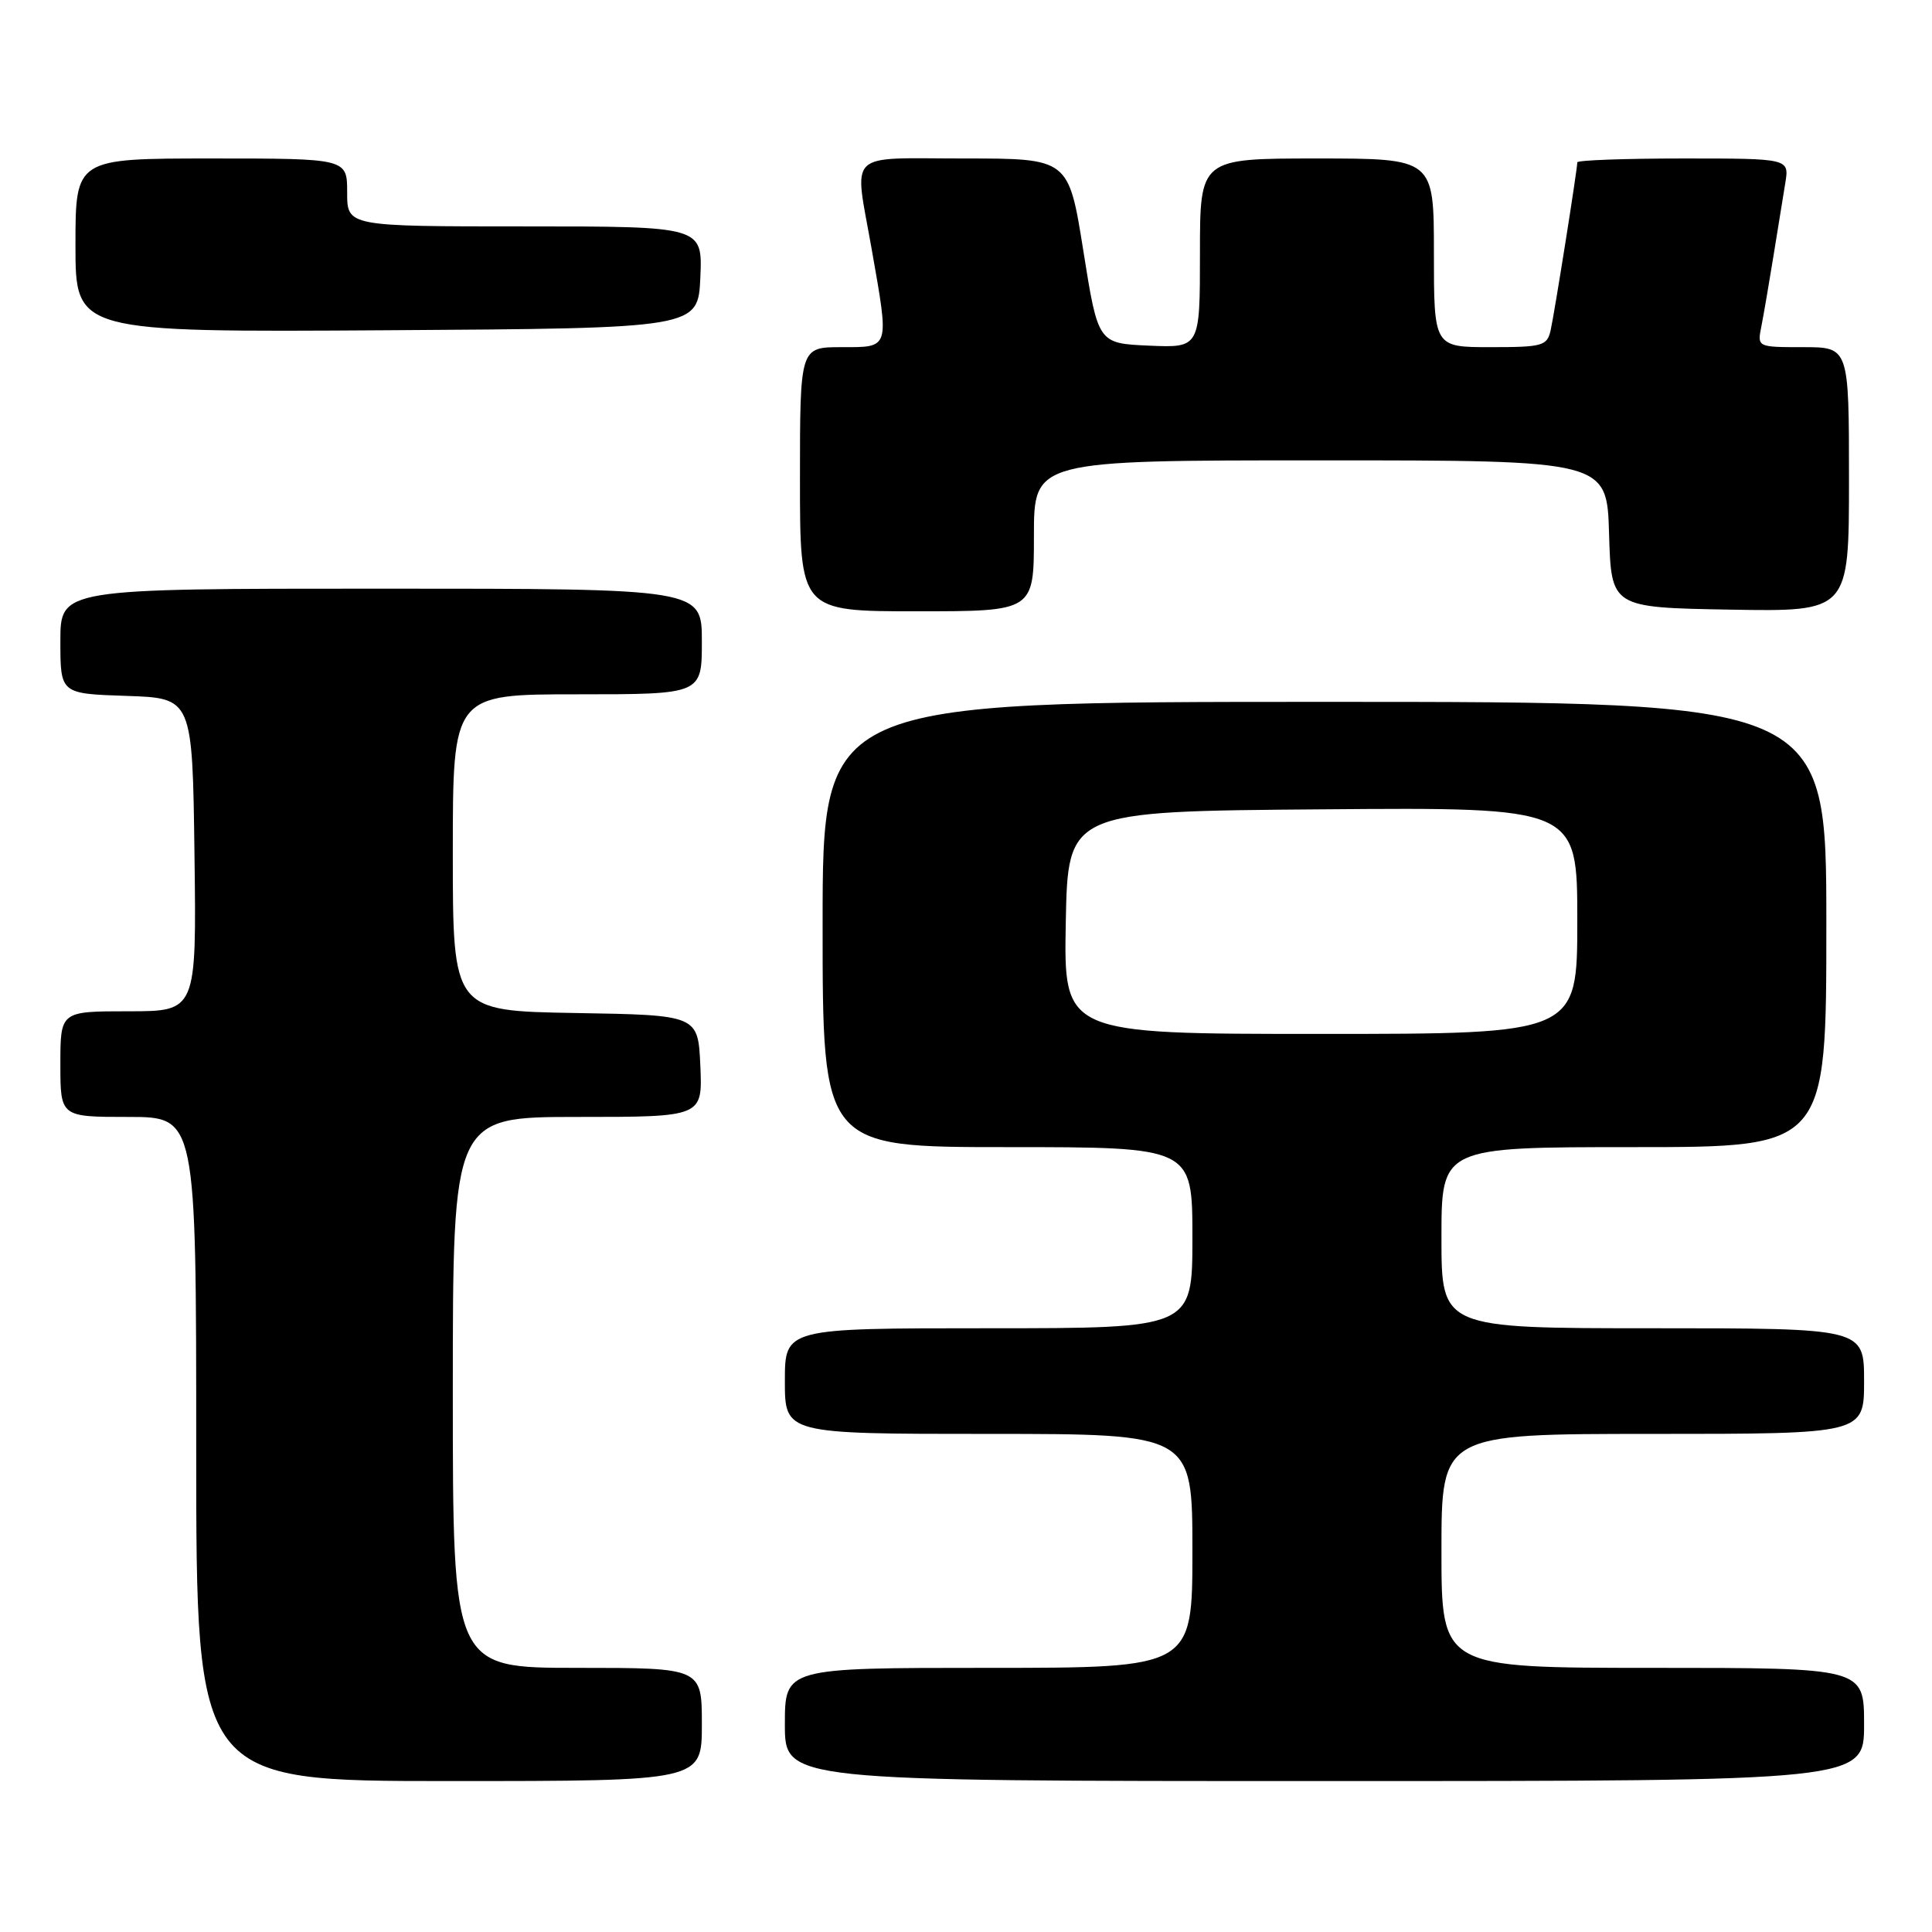 <?xml version="1.0" encoding="UTF-8" standalone="no"?>
<!DOCTYPE svg PUBLIC "-//W3C//DTD SVG 1.1//EN" "http://www.w3.org/Graphics/SVG/1.1/DTD/svg11.dtd" >
<svg xmlns="http://www.w3.org/2000/svg" xmlns:xlink="http://www.w3.org/1999/xlink" version="1.1" viewBox="0 0 256 256">
 <g >
 <path fill="currentColor"
d=" M 93.00 228.50 C 93.00 221.00 93.00 221.00 76.50 221.00 C 60.00 221.00 60.00 221.00 60.00 184.50 C 60.00 148.00 60.00 148.00 76.55 148.00 C 93.09 148.00 93.09 148.00 92.80 141.25 C 92.50 134.50 92.50 134.50 76.25 134.23 C 60.00 133.95 60.00 133.95 60.00 112.98 C 60.00 92.00 60.00 92.00 76.50 92.00 C 93.00 92.00 93.00 92.00 93.00 85.00 C 93.00 78.00 93.00 78.00 50.50 78.00 C 8.00 78.00 8.00 78.00 8.00 84.96 C 8.00 91.92 8.00 91.92 16.75 92.21 C 25.50 92.50 25.50 92.50 25.77 113.25 C 26.04 134.00 26.04 134.00 17.02 134.00 C 8.00 134.00 8.00 134.00 8.00 141.00 C 8.00 148.00 8.00 148.00 17.00 148.00 C 26.00 148.00 26.00 148.00 26.00 192.00 C 26.00 236.00 26.00 236.00 59.50 236.00 C 93.00 236.00 93.00 236.00 93.00 228.50 Z  M 247.00 228.50 C 247.00 221.00 247.00 221.00 219.00 221.00 C 191.00 221.00 191.00 221.00 191.00 205.50 C 191.00 190.00 191.00 190.00 219.00 190.00 C 247.00 190.00 247.00 190.00 247.00 183.00 C 247.00 176.00 247.00 176.00 219.00 176.00 C 191.00 176.00 191.00 176.00 191.00 164.00 C 191.00 152.00 191.00 152.00 216.50 152.00 C 242.00 152.00 242.00 152.00 242.00 122.50 C 242.00 93.00 242.00 93.00 175.50 93.00 C 109.00 93.00 109.00 93.00 109.00 122.50 C 109.00 152.00 109.00 152.00 133.50 152.00 C 158.00 152.00 158.00 152.00 158.00 164.00 C 158.00 176.00 158.00 176.00 131.00 176.00 C 104.00 176.00 104.00 176.00 104.00 183.00 C 104.00 190.00 104.00 190.00 131.00 190.00 C 158.00 190.00 158.00 190.00 158.00 205.50 C 158.00 221.00 158.00 221.00 131.00 221.00 C 104.00 221.00 104.00 221.00 104.00 228.50 C 104.00 236.00 104.00 236.00 175.50 236.00 C 247.00 236.00 247.00 236.00 247.00 228.50 Z  M 137.00 71.00 C 137.00 61.00 137.00 61.00 174.96 61.00 C 212.93 61.00 212.93 61.00 213.21 70.75 C 213.50 80.50 213.50 80.50 229.25 80.78 C 245.00 81.05 245.00 81.05 245.00 63.53 C 245.00 46.00 245.00 46.00 238.92 46.00 C 232.84 46.00 232.84 46.00 233.39 43.25 C 233.69 41.74 234.40 37.58 234.98 34.00 C 235.55 30.42 236.26 26.04 236.56 24.25 C 237.09 21.00 237.09 21.00 223.05 21.00 C 215.32 21.00 209.00 21.23 209.00 21.51 C 209.00 22.46 205.98 41.48 205.47 43.75 C 205.00 45.84 204.42 46.00 197.48 46.00 C 190.00 46.00 190.00 46.00 190.00 33.50 C 190.00 21.00 190.00 21.00 174.50 21.00 C 159.00 21.00 159.00 21.00 159.00 33.55 C 159.00 46.09 159.00 46.09 152.25 45.80 C 145.50 45.50 145.50 45.50 143.55 33.25 C 141.60 21.00 141.60 21.00 127.80 21.00 C 111.90 21.00 113.17 19.76 115.50 33.00 C 117.85 46.35 117.96 46.00 111.50 46.00 C 106.00 46.00 106.00 46.00 106.00 63.50 C 106.00 81.00 106.00 81.00 121.50 81.00 C 137.00 81.00 137.00 81.00 137.00 71.00 Z  M 92.80 36.75 C 93.09 30.00 93.09 30.00 69.55 30.00 C 46.00 30.00 46.00 30.00 46.00 25.50 C 46.00 21.00 46.00 21.00 28.00 21.00 C 10.00 21.00 10.00 21.00 10.00 32.51 C 10.00 44.02 10.00 44.02 51.25 43.76 C 92.50 43.50 92.50 43.50 92.80 36.75 Z  M 141.22 122.25 C 141.50 107.50 141.50 107.50 175.25 107.24 C 209.00 106.97 209.00 106.97 209.00 121.99 C 209.00 137.00 209.00 137.00 174.97 137.00 C 140.95 137.00 140.95 137.00 141.22 122.25 Z "/>
</g>
</svg>